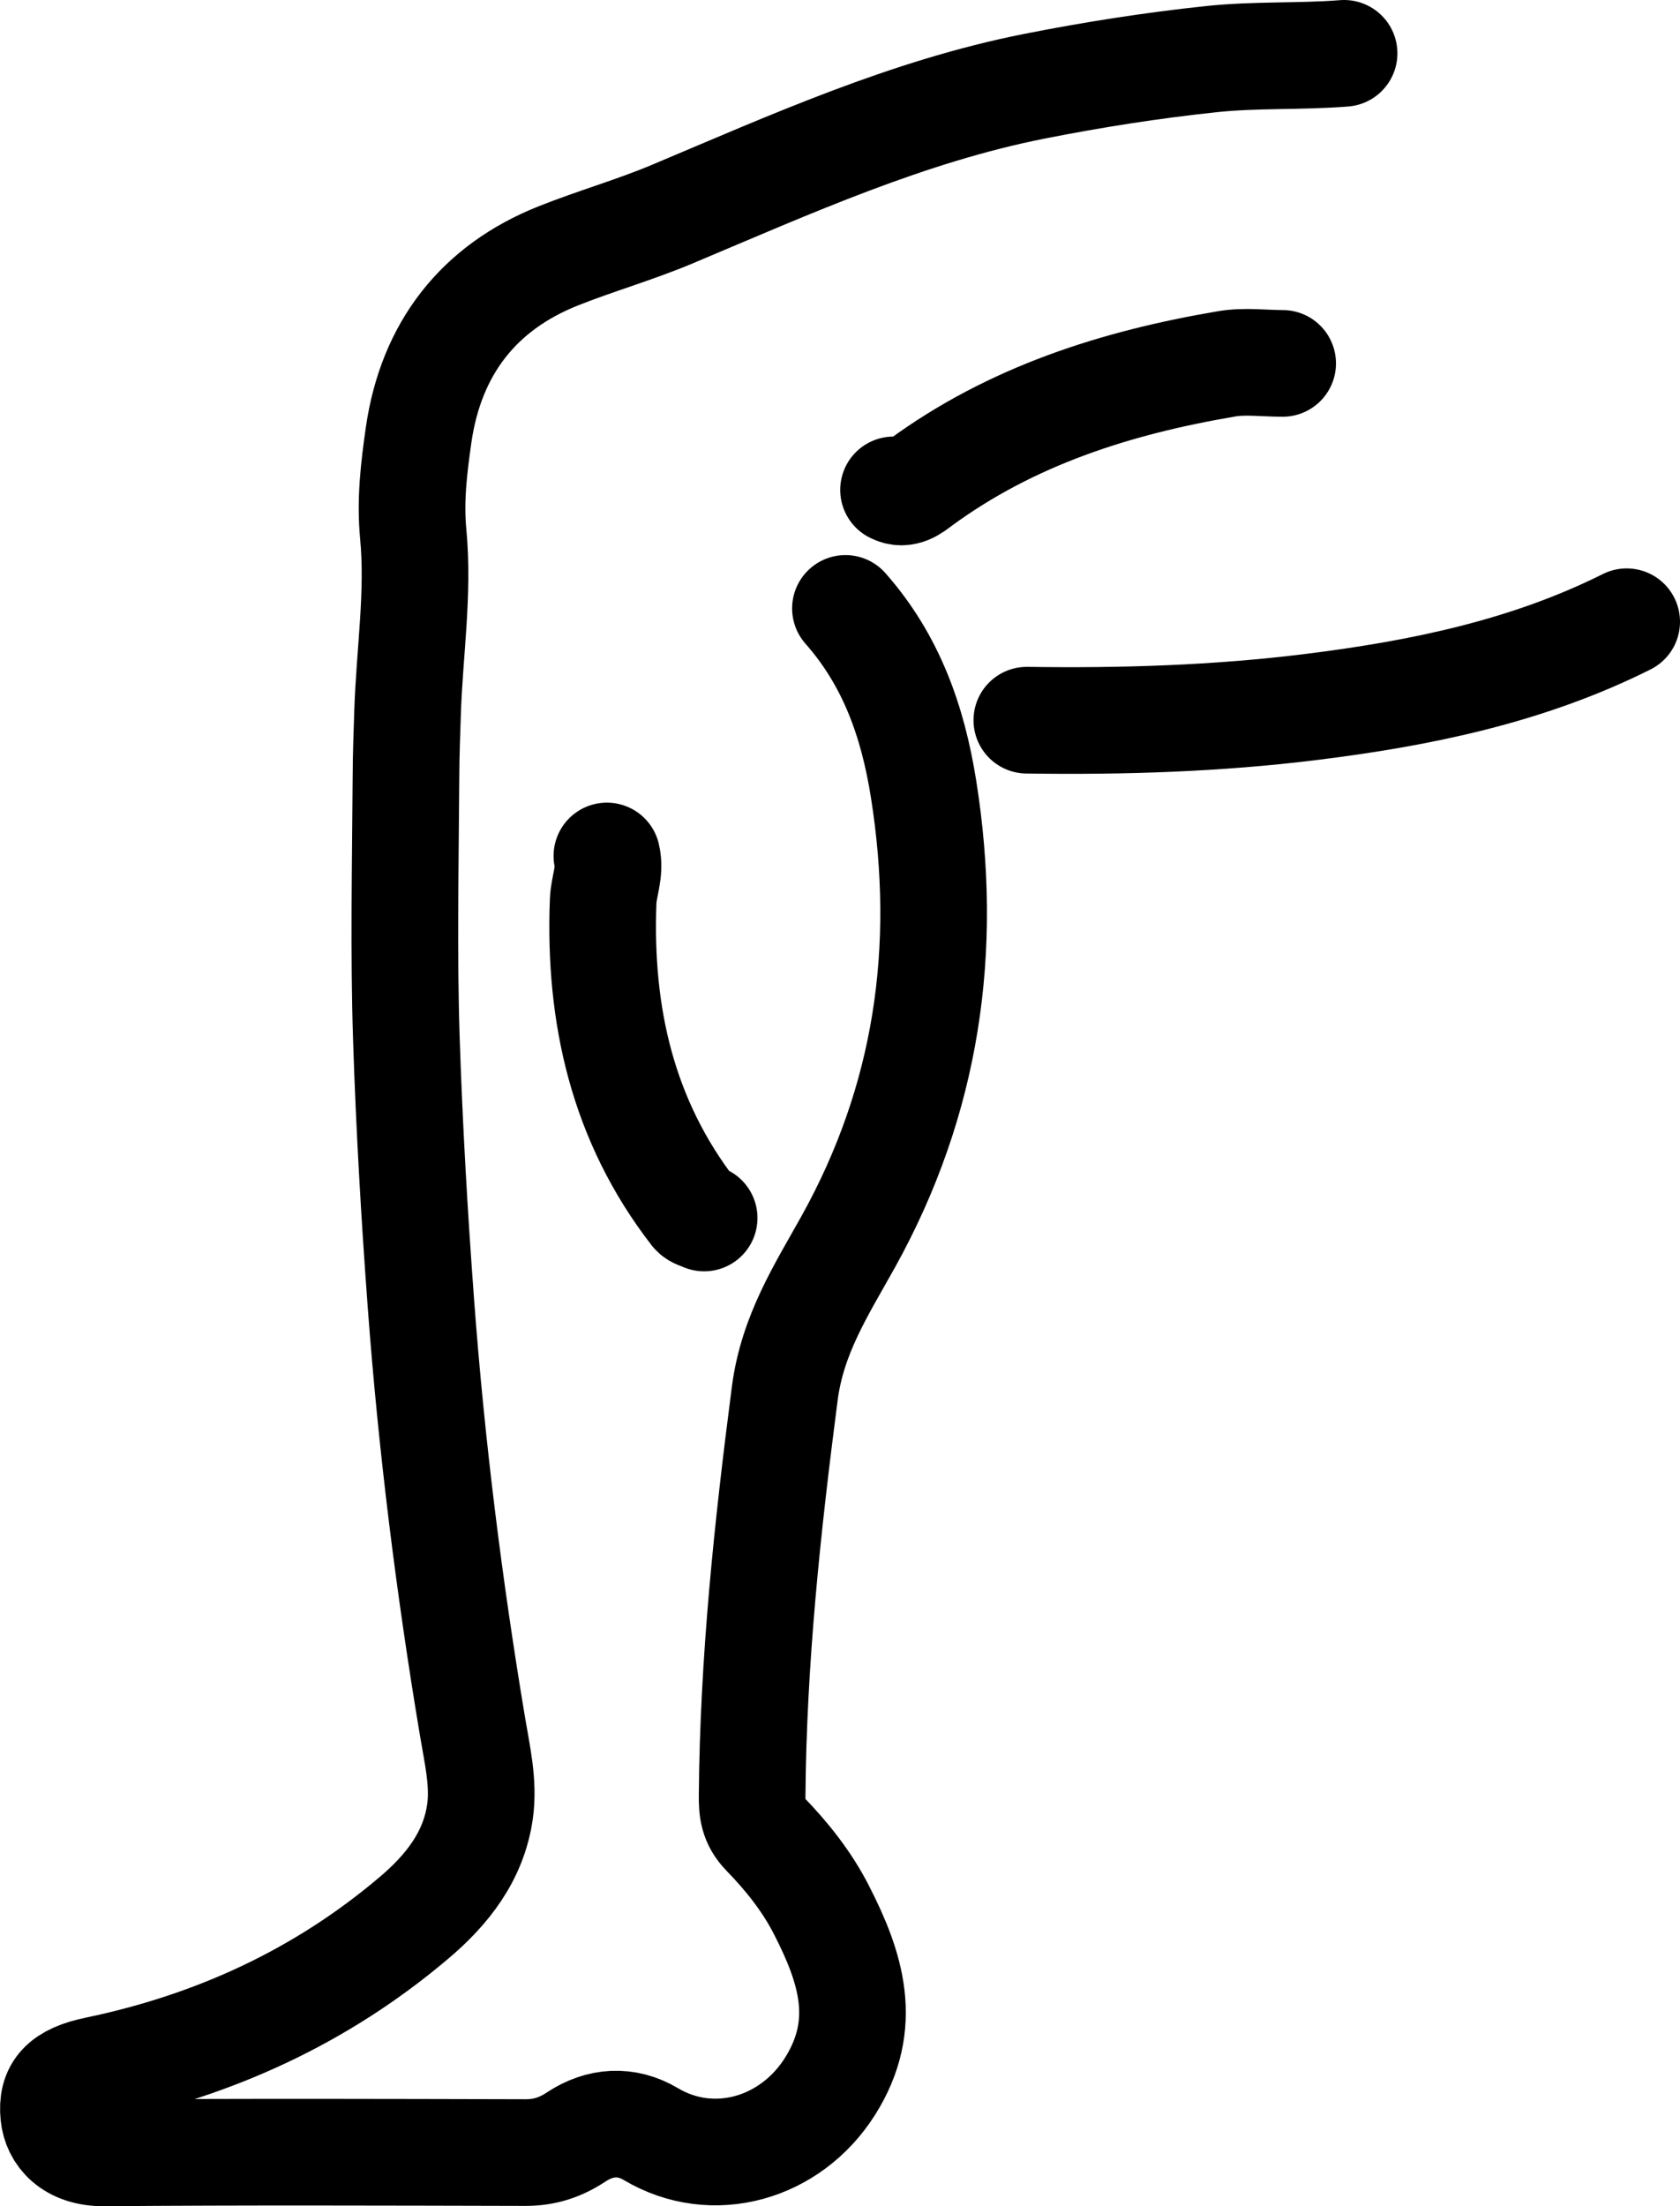 <?xml version="1.0" encoding="UTF-8"?>
<svg id="Layer_2" data-name="Layer 2" xmlns="http://www.w3.org/2000/svg" viewBox="0 0 157.54 206.84">
  <defs>
    <style>
      .cls-1 {
        fill: none;
        stroke: #000;
        stroke-linecap: round;
        stroke-linejoin: round;
        stroke-width: 10px;
      }
    </style>
  </defs>
  <g id="Layer_3" data-name="Layer 3">
    <g>
      <path class="cls-1" d="m83.79,45.93c1.02.53,1.81-.15,2.48-.65,8.59-6.31,18.43-9.42,28.77-11.17,1.7-.29,3.49-.04,5.24-.04"/>
      <path class="cls-1" d="m56.91,80.25c.36,1.46-.3,2.83-.35,4.24-.41,10.66,1.82,20.58,8.49,29.19.21.27.65.35.98.51"/>
      <path class="cls-1" d="m152.54,58.29c-9.29,4.65-19.29,6.71-29.5,7.98-8.88,1.11-17.81,1.38-26.75,1.25"/>
      <path class="cls-1" d="m126.04,5c-4.16.33-8.33.1-12.51.55-5.55.59-11.03,1.45-16.5,2.53-11.93,2.36-22.9,7.33-34,12-3.5,1.47-7.19,2.52-10.68,3.91-7.44,2.96-11.93,8.66-13.1,16.82-.44,3.09-.8,6.11-.5,9.25.53,5.58-.35,11.14-.53,16.72-.07,1.99-.14,4-.15,5.99-.05,8.24-.23,16.48.04,24.71.27,8.24.75,16.48,1.36,24.72.99,13.31,2.64,26.52,4.84,39.67.44,2.65,1.08,5.31.7,7.98-.6,4.19-3.08,7.33-6.22,9.98-8.67,7.34-18.66,11.92-29.75,14.23-3.13.65-4.25,1.86-4,4.24.18,1.77,1.58,3.57,4.75,3.54,13.17-.11,26.33-.06,39.5-.03,1.79,0,3.28-.49,4.77-1.48,2.2-1.45,4.67-1.62,6.96-.26,5.84,3.48,13.13,1.38,16.82-4.48,3.68-5.84,1.95-11.13-.8-16.51-1.37-2.69-3.25-5.04-5.32-7.17-1.11-1.14-1.2-2.24-1.19-3.56.1-12.65,1.43-25.17,3.06-37.71.72-5.53,3.43-9.7,5.94-14.2,7.4-13.31,9.46-27.44,7.08-42.44-1.01-6.38-3.04-12.1-7.33-16.96"/>
    </g>
  </g>
</svg>